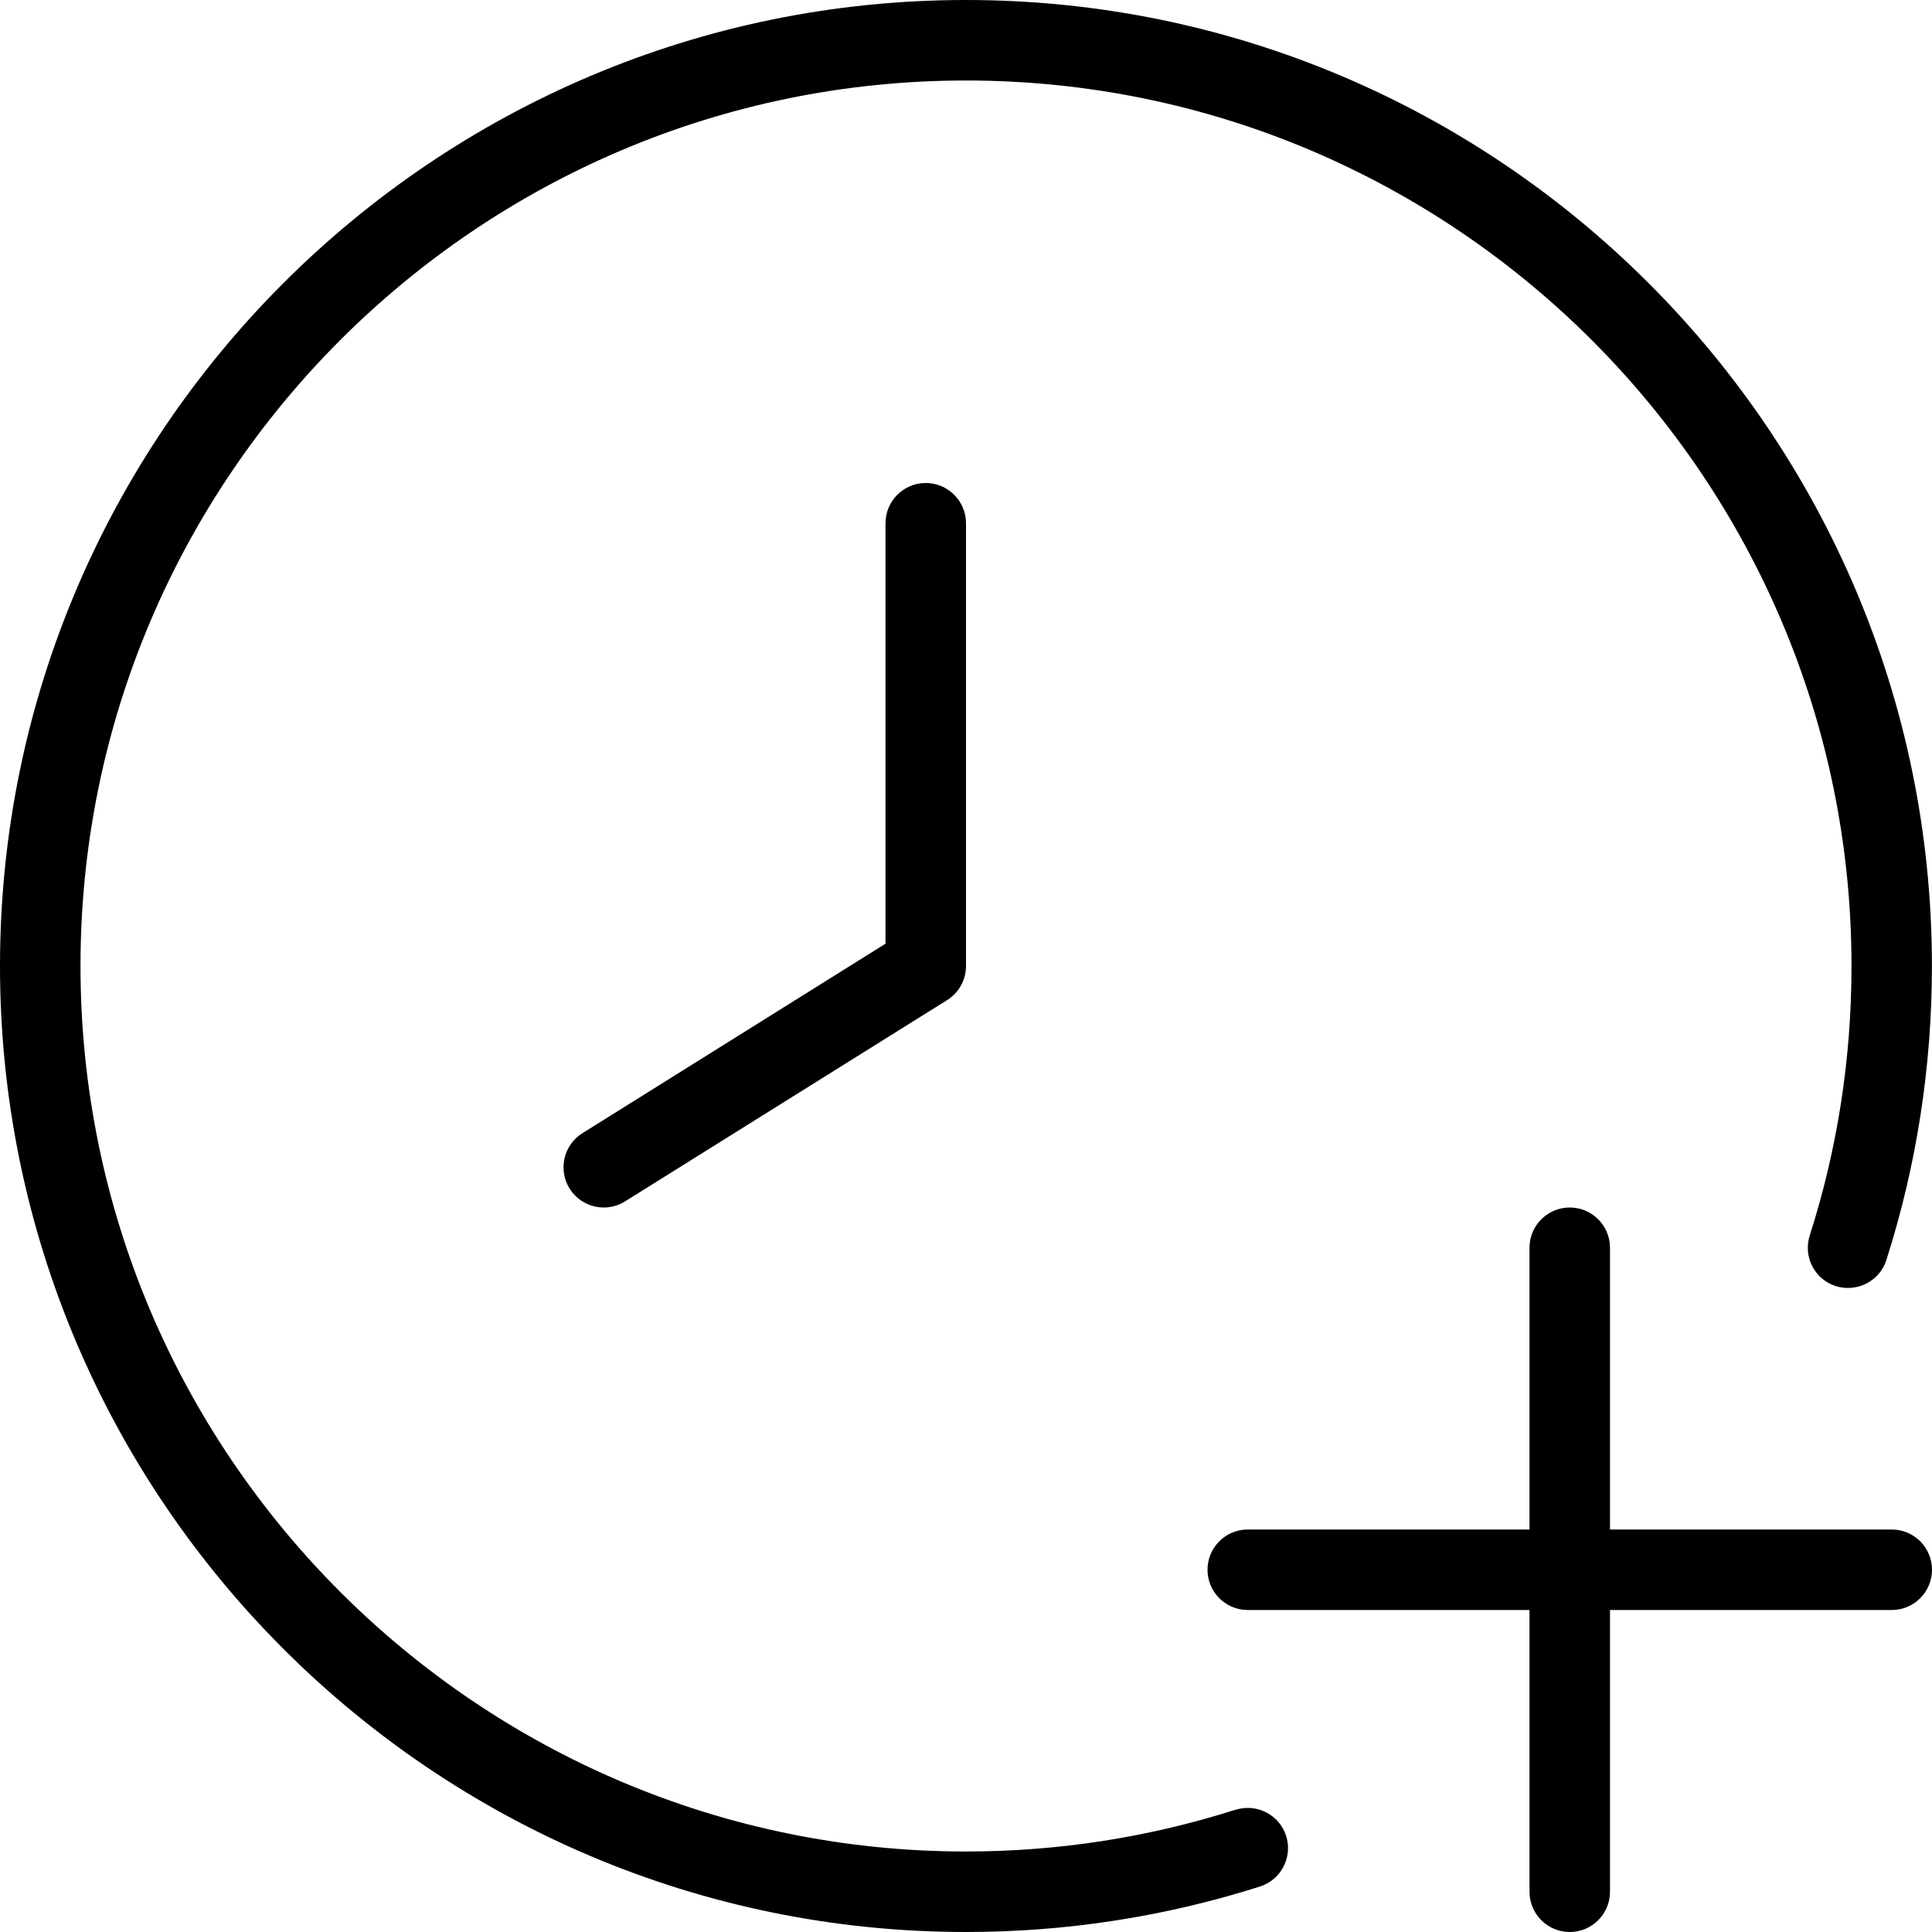 <?xml version="1.0" encoding="UTF-8"?>
<svg xmlns="http://www.w3.org/2000/svg" id="Layer_1" data-name="Layer 1" viewBox="0 0 24 24">
  <path d="m24,19.5c0,.276-.224.5-.5.5h-3.5v3.5c0,.276-.224.5-.5.5s-.5-.224-.5-.5v-3.5h-3.5c-.276,0-.5-.224-.5-.5s.224-.5.5-.5h3.5v-3.5c0-.276.224-.5.5-.5s.5.224.5.5v3.5h3.5c.276,0,.5.224.5.5Zm-8.652,2.981c-1.08.344-2.206.519-3.348.519-6.065,0-11-4.935-11-11S5.935,1,12,1s11,4.935,11,11c0,1.144-.174,2.271-.519,3.348-.084.264.061.545.324.629.265.081.544-.062.628-.324.376-1.176.566-2.405.566-3.652C24,5.383,18.617,0,12,0S0,5.383,0,12s5.383,12,12,12c1.245,0,2.474-.19,3.652-.565.263-.084.408-.365.325-.628-.084-.264-.366-.408-.628-.325Zm-4.348-15.981v5.223l-3.765,2.354c-.234.146-.305.455-.159.688.095.152.258.235.424.235.09,0,.182-.024.265-.076l4-2.5c.146-.091.235-.251.235-.424v-5.5c0-.276-.224-.5-.5-.5s-.5.224-.5.5Z"/>
</svg>
